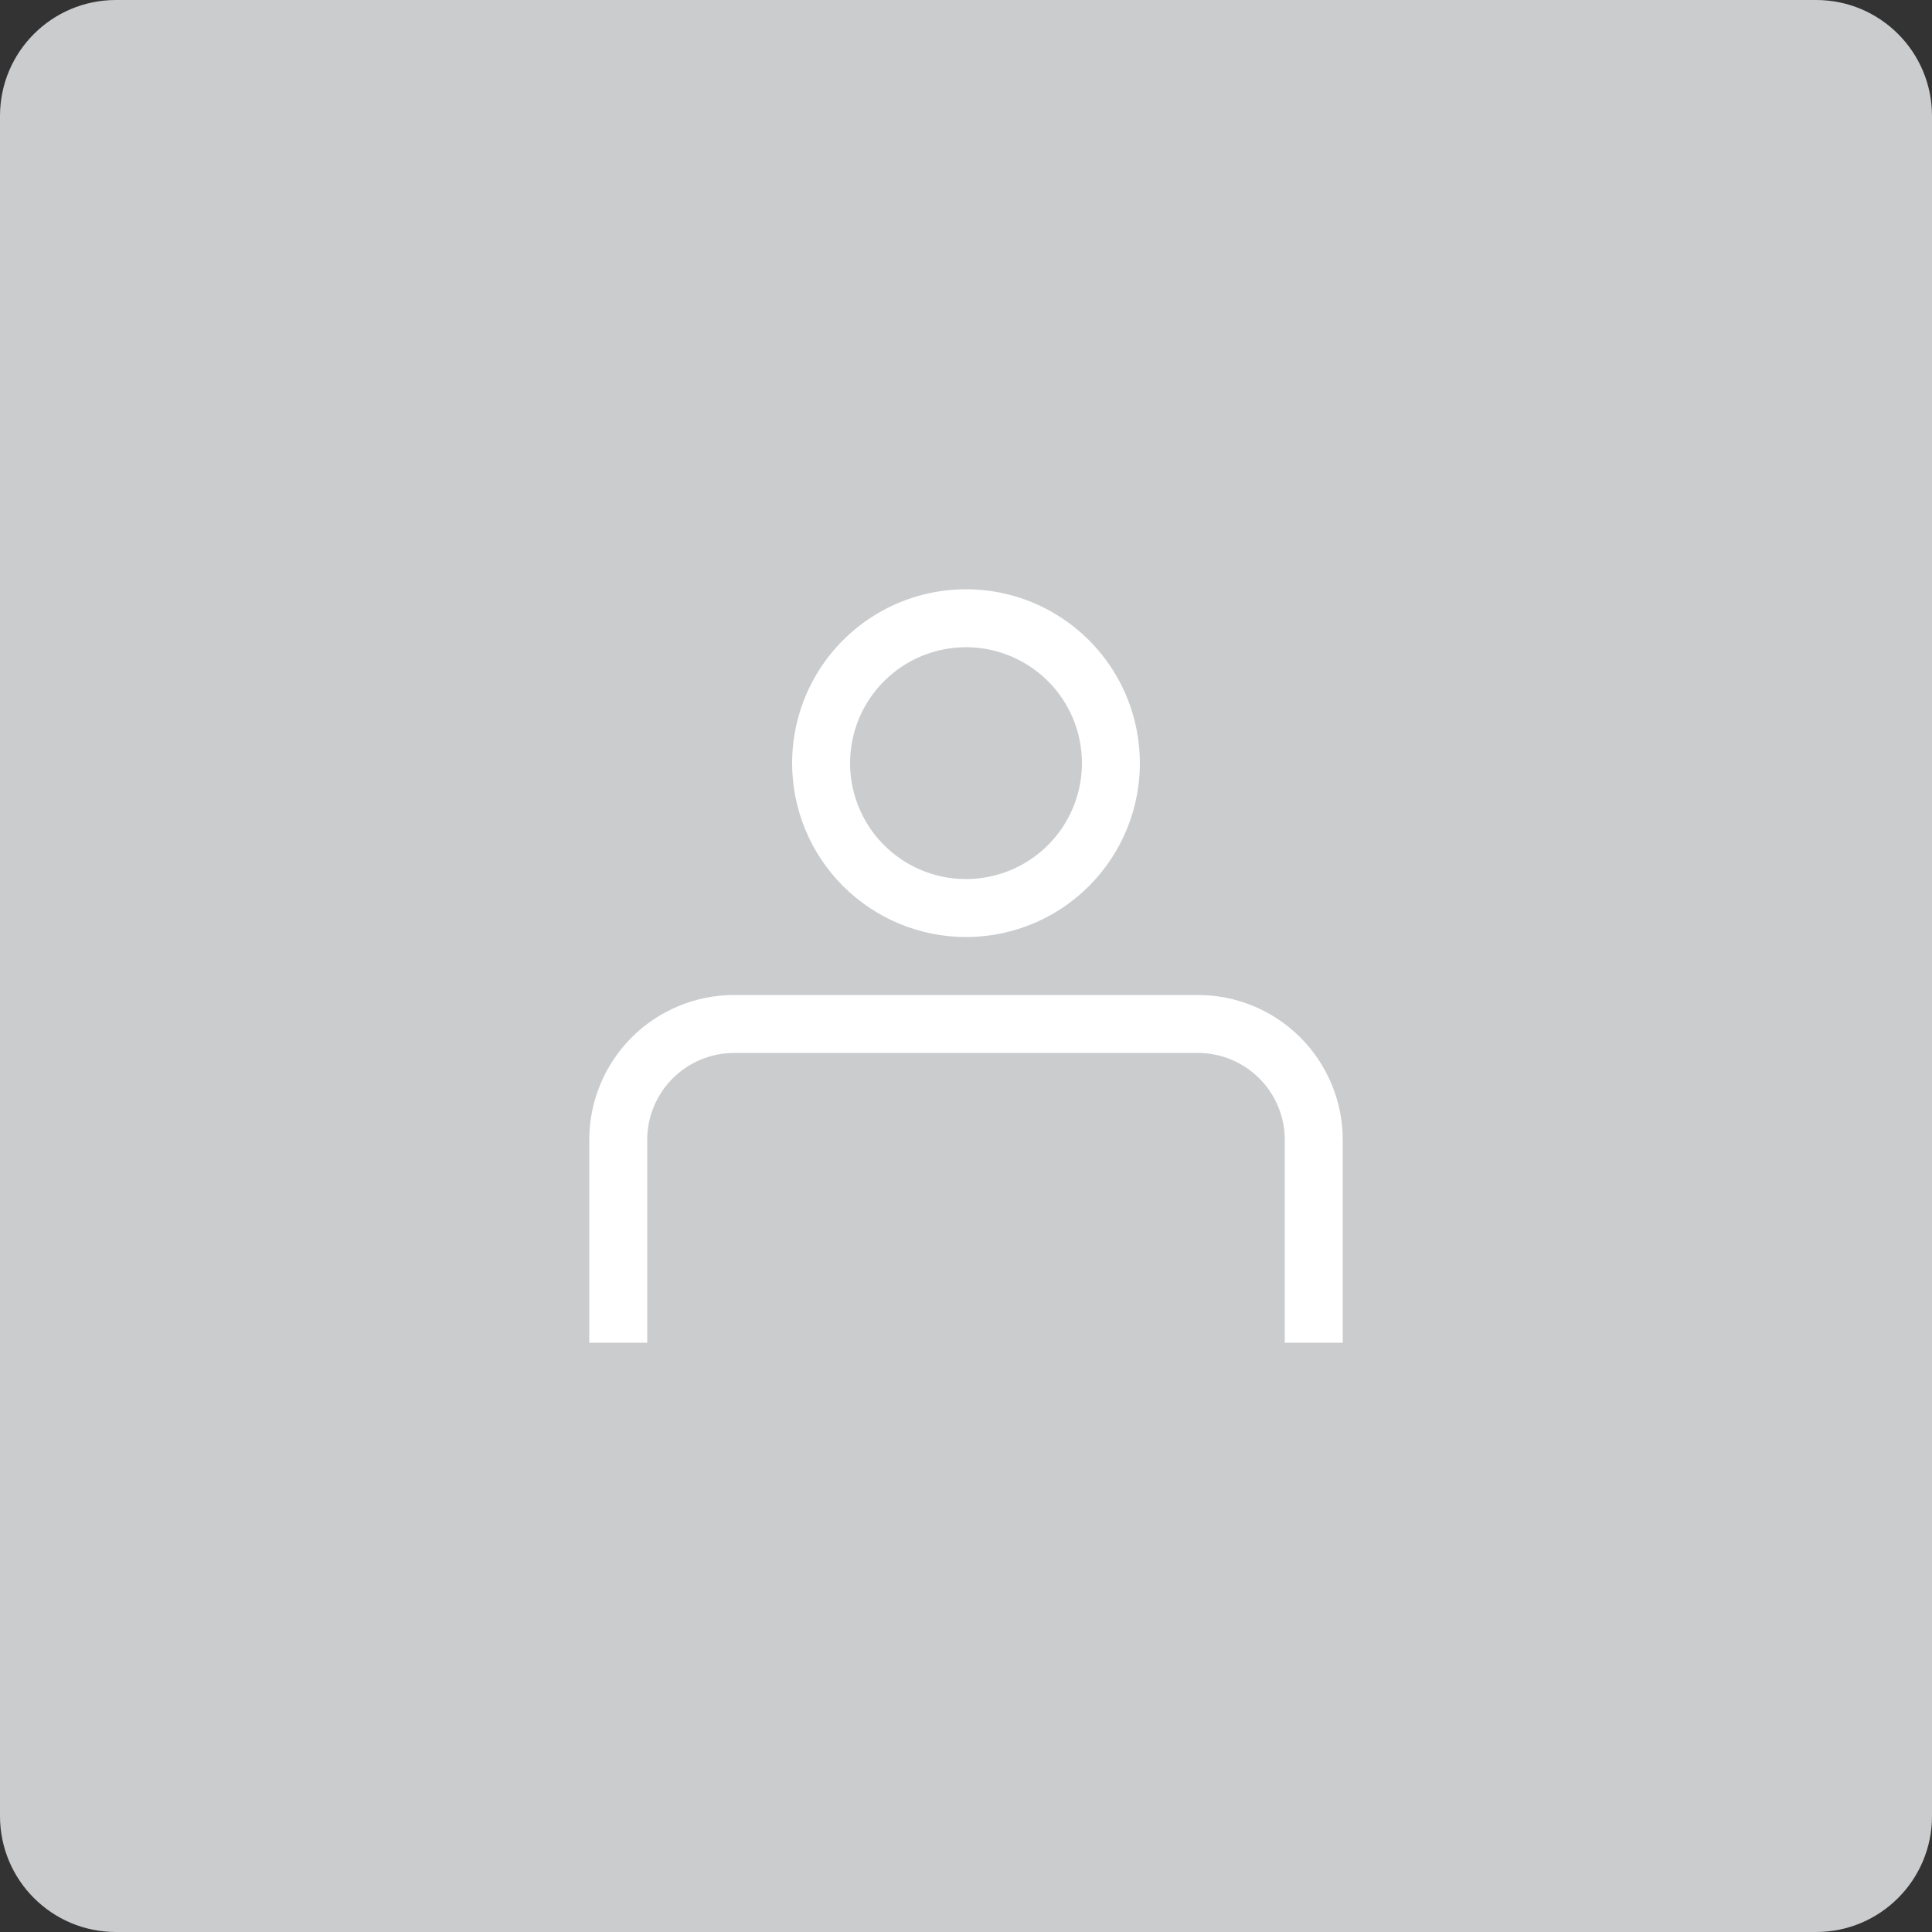 <svg width="50" height="50" viewBox="0 0 50 50" fill="none" xmlns="http://www.w3.org/2000/svg">
<rect x="0" y="0" width="50" height="50" fill="#333333" stroke="none"/>
<path d="M47 0H3C1.343 0 0 1.343 0 3V47C0 48.657 1.343 50 3 50H47C48.657 50 50 48.657 50 47V3C50 1.343 48.657 0 47 0Z" fill="#CACCCE"/>
<path d="M31 25.75H19C18.005 25.75 17.052 26.145 16.348 26.848C15.645 27.552 15.25 28.505 15.25 29.5V34.75H16.75V29.5C16.75 28.903 16.987 28.331 17.409 27.909C17.831 27.487 18.403 27.25 19 27.25H31C31.597 27.25 32.169 27.487 32.591 27.909C33.013 28.331 33.25 28.903 33.25 29.5V34.75H34.75V29.5C34.75 28.505 34.355 27.552 33.652 26.848C32.948 26.145 31.995 25.75 31 25.75V25.75Z" fill="white"/>
<path d="M25 24.25C25.89 24.25 26.76 23.986 27.5 23.492C28.24 22.997 28.817 22.294 29.157 21.472C29.498 20.65 29.587 19.745 29.413 18.872C29.24 17.999 28.811 17.197 28.182 16.568C27.553 15.939 26.751 15.51 25.878 15.336C25.005 15.163 24.1 15.252 23.278 15.592C22.456 15.933 21.753 16.51 21.258 17.25C20.764 17.99 20.5 18.86 20.5 19.75C20.5 20.944 20.974 22.088 21.818 22.932C22.662 23.776 23.806 24.25 25 24.25ZM25 16.75C25.593 16.75 26.173 16.926 26.667 17.256C27.16 17.585 27.545 18.054 27.772 18.602C27.999 19.15 28.058 19.753 27.942 20.335C27.827 20.917 27.541 21.452 27.121 21.871C26.702 22.291 26.167 22.577 25.585 22.692C25.003 22.808 24.4 22.749 23.852 22.522C23.304 22.295 22.835 21.91 22.506 21.417C22.176 20.923 22 20.343 22 19.75C22 18.954 22.316 18.191 22.879 17.629C23.441 17.066 24.204 16.75 25 16.75V16.75Z" fill="white"/>
</svg>